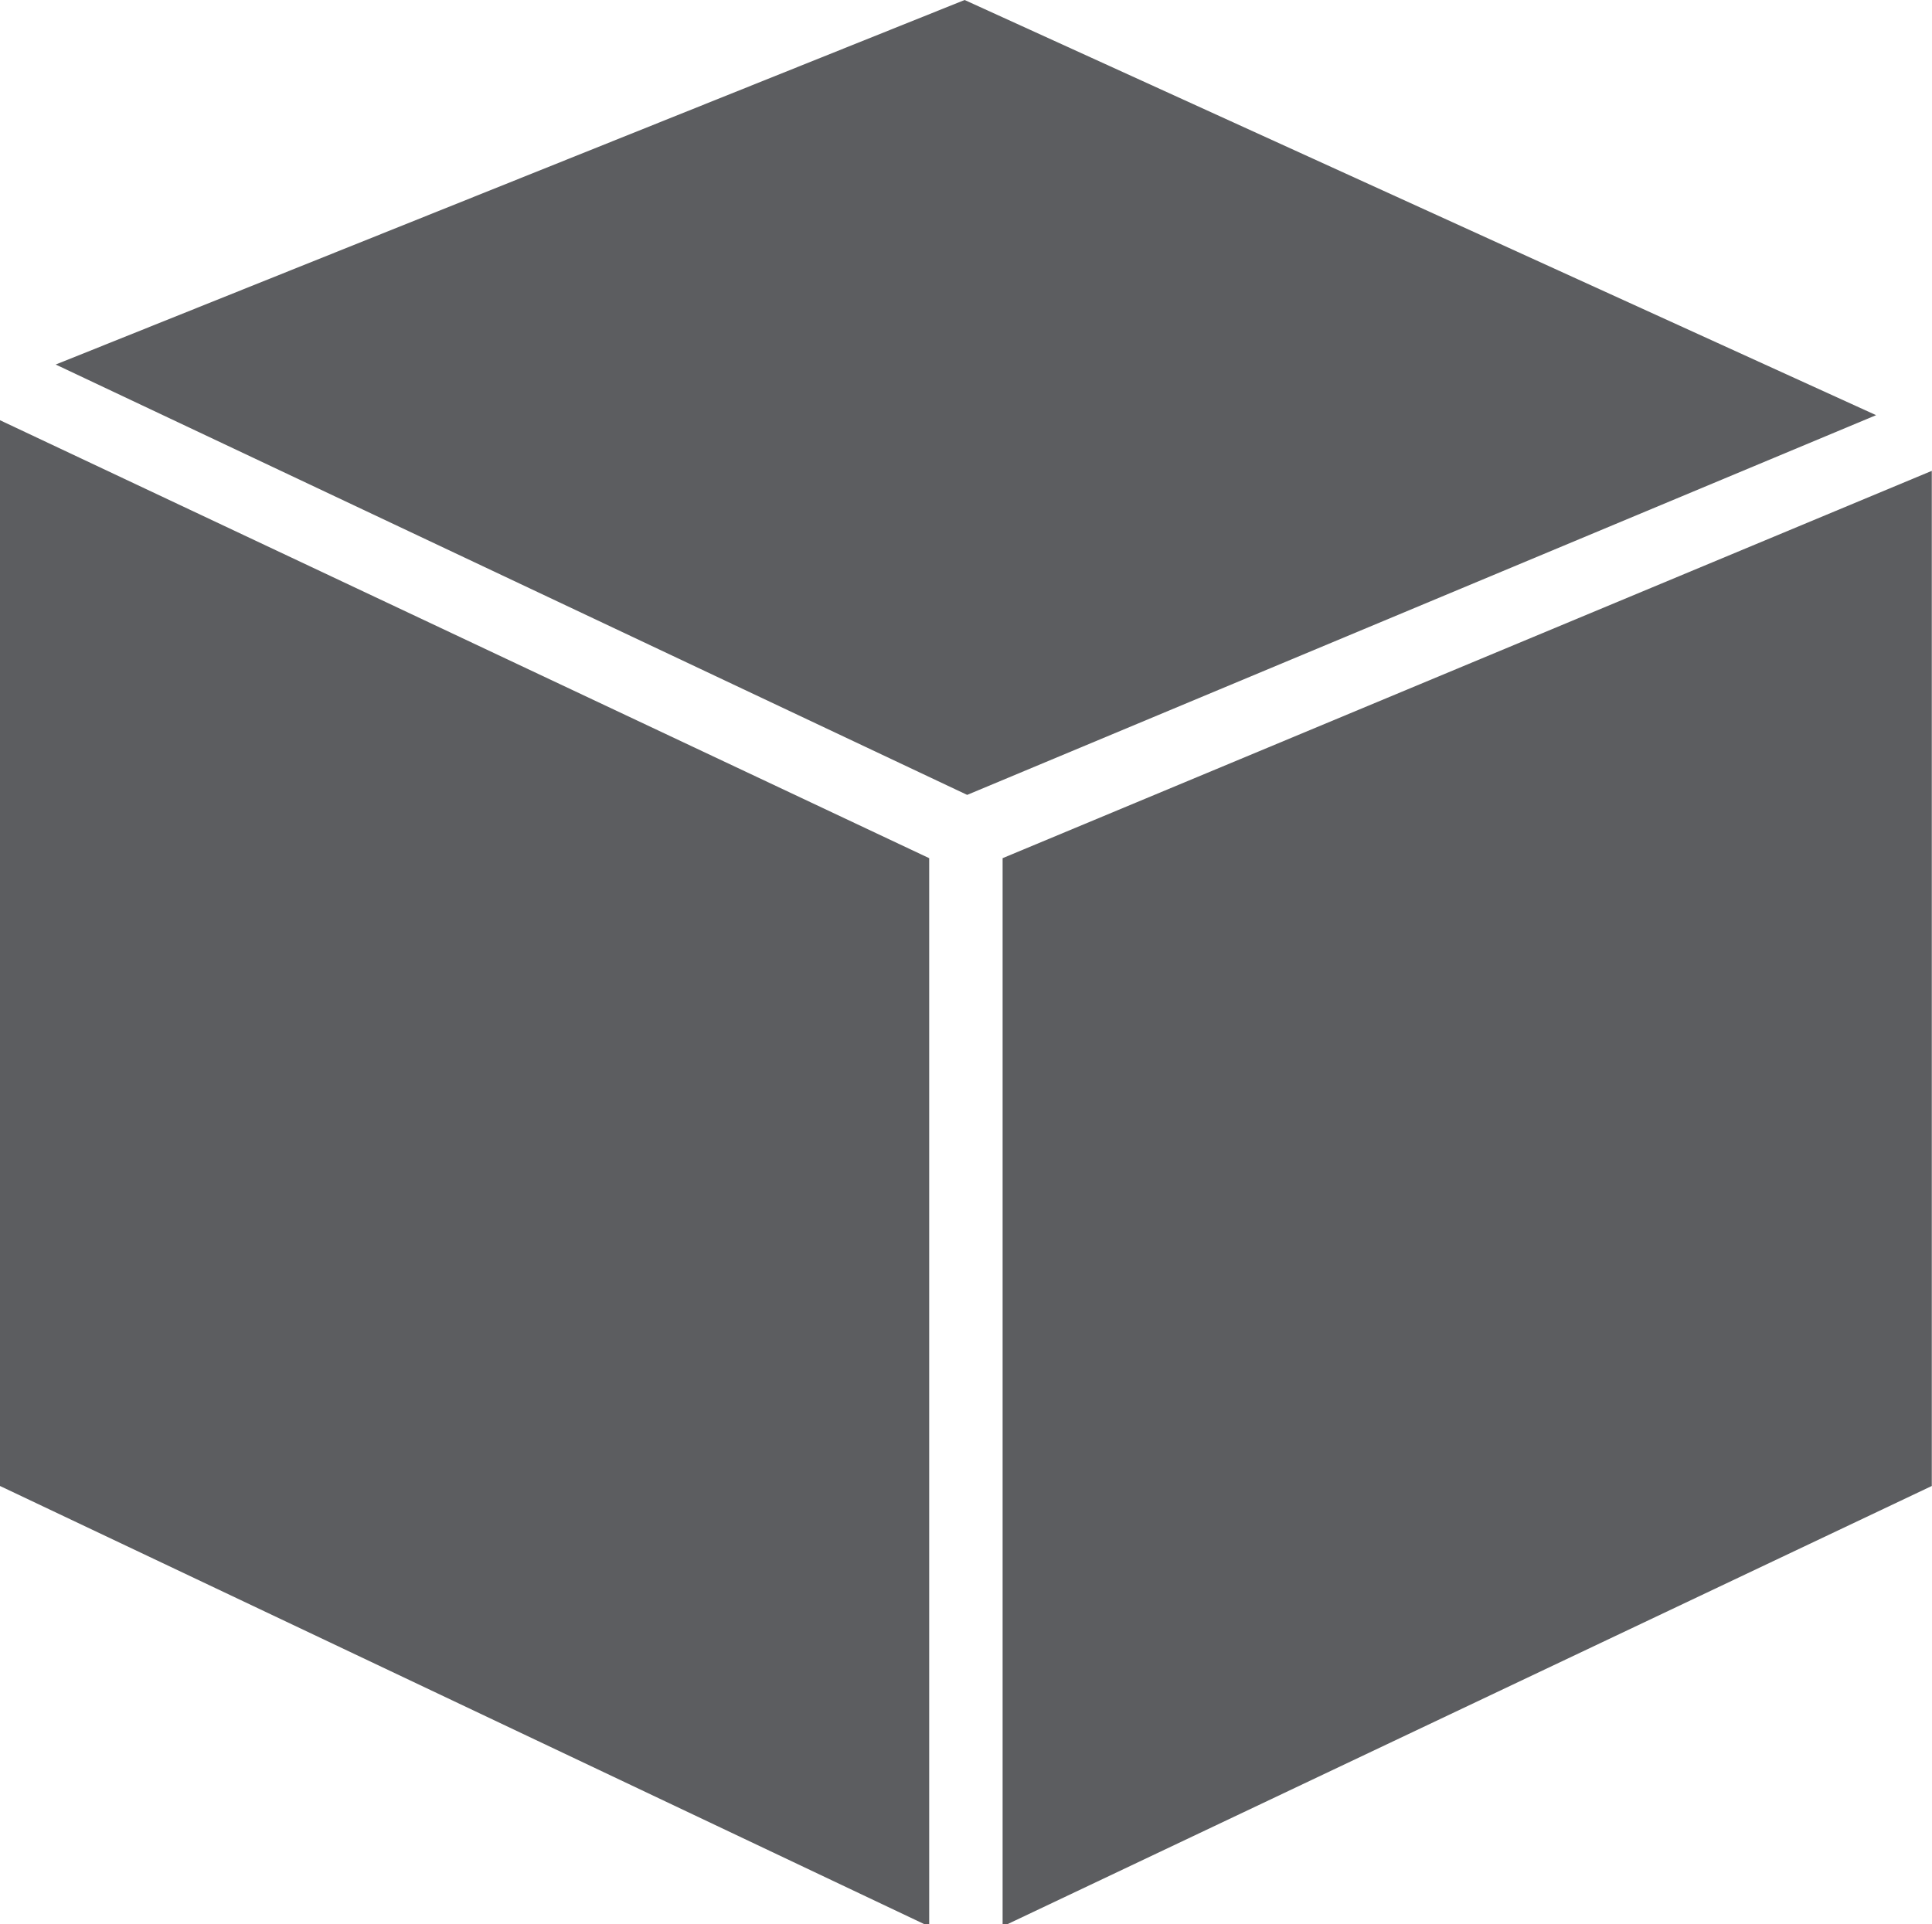 <?xml version="1.0" encoding="iso-8859-1"?>
<!-- Generator: Adobe Illustrator 23.0.3, SVG Export Plug-In . SVG Version: 6.00 Build 0)  -->
<svg version="1.1"
	 id="svg153040" xmlns:cc="http://creativecommons.org/ns#" xmlns:dc="http://purl.org/dc/elements/1.1/" xmlns:rdf="http://www.w3.org/1999/02/22-rdf-syntax-ns#" xmlns:svg="http://www.w3.org/2000/svg"
	 xmlns="http://www.w3.org/2000/svg" xmlns:xlink="http://www.w3.org/1999/xlink" x="0px" y="0px" viewBox="0 0 52.5 52.3"
	 style="enable-background:new 0 0 52.5 52.3;" xml:space="preserve">
<style type="text/css">
	.st0{fill:#5C5D60;}
</style>
<g id="layer1" transform="translate(-443.558,-208.398)">
	<g id="Layer_2-88-3" transform="matrix(0.688,0,0,0.688,443.558,208.398)">
		<g id="Layer_1-2-509-8">
			<polygon id="polygon5484-3" class="st0" points="76.3,58.7 76.3,18.6 39.6,33.9 39.6,76.1 			"/>
			<polygon id="polygon5486-7" class="st0" points="0,58.7 36.7,76.1 36.7,33.9 0,16.6 			"/>
			<polygon id="polygon5488-9" class="st0" points="38.2,31.4 74.1,16.4 38.1,0 2.2,14.4 			"/>
		</g>
	</g>
</g>
</svg>
